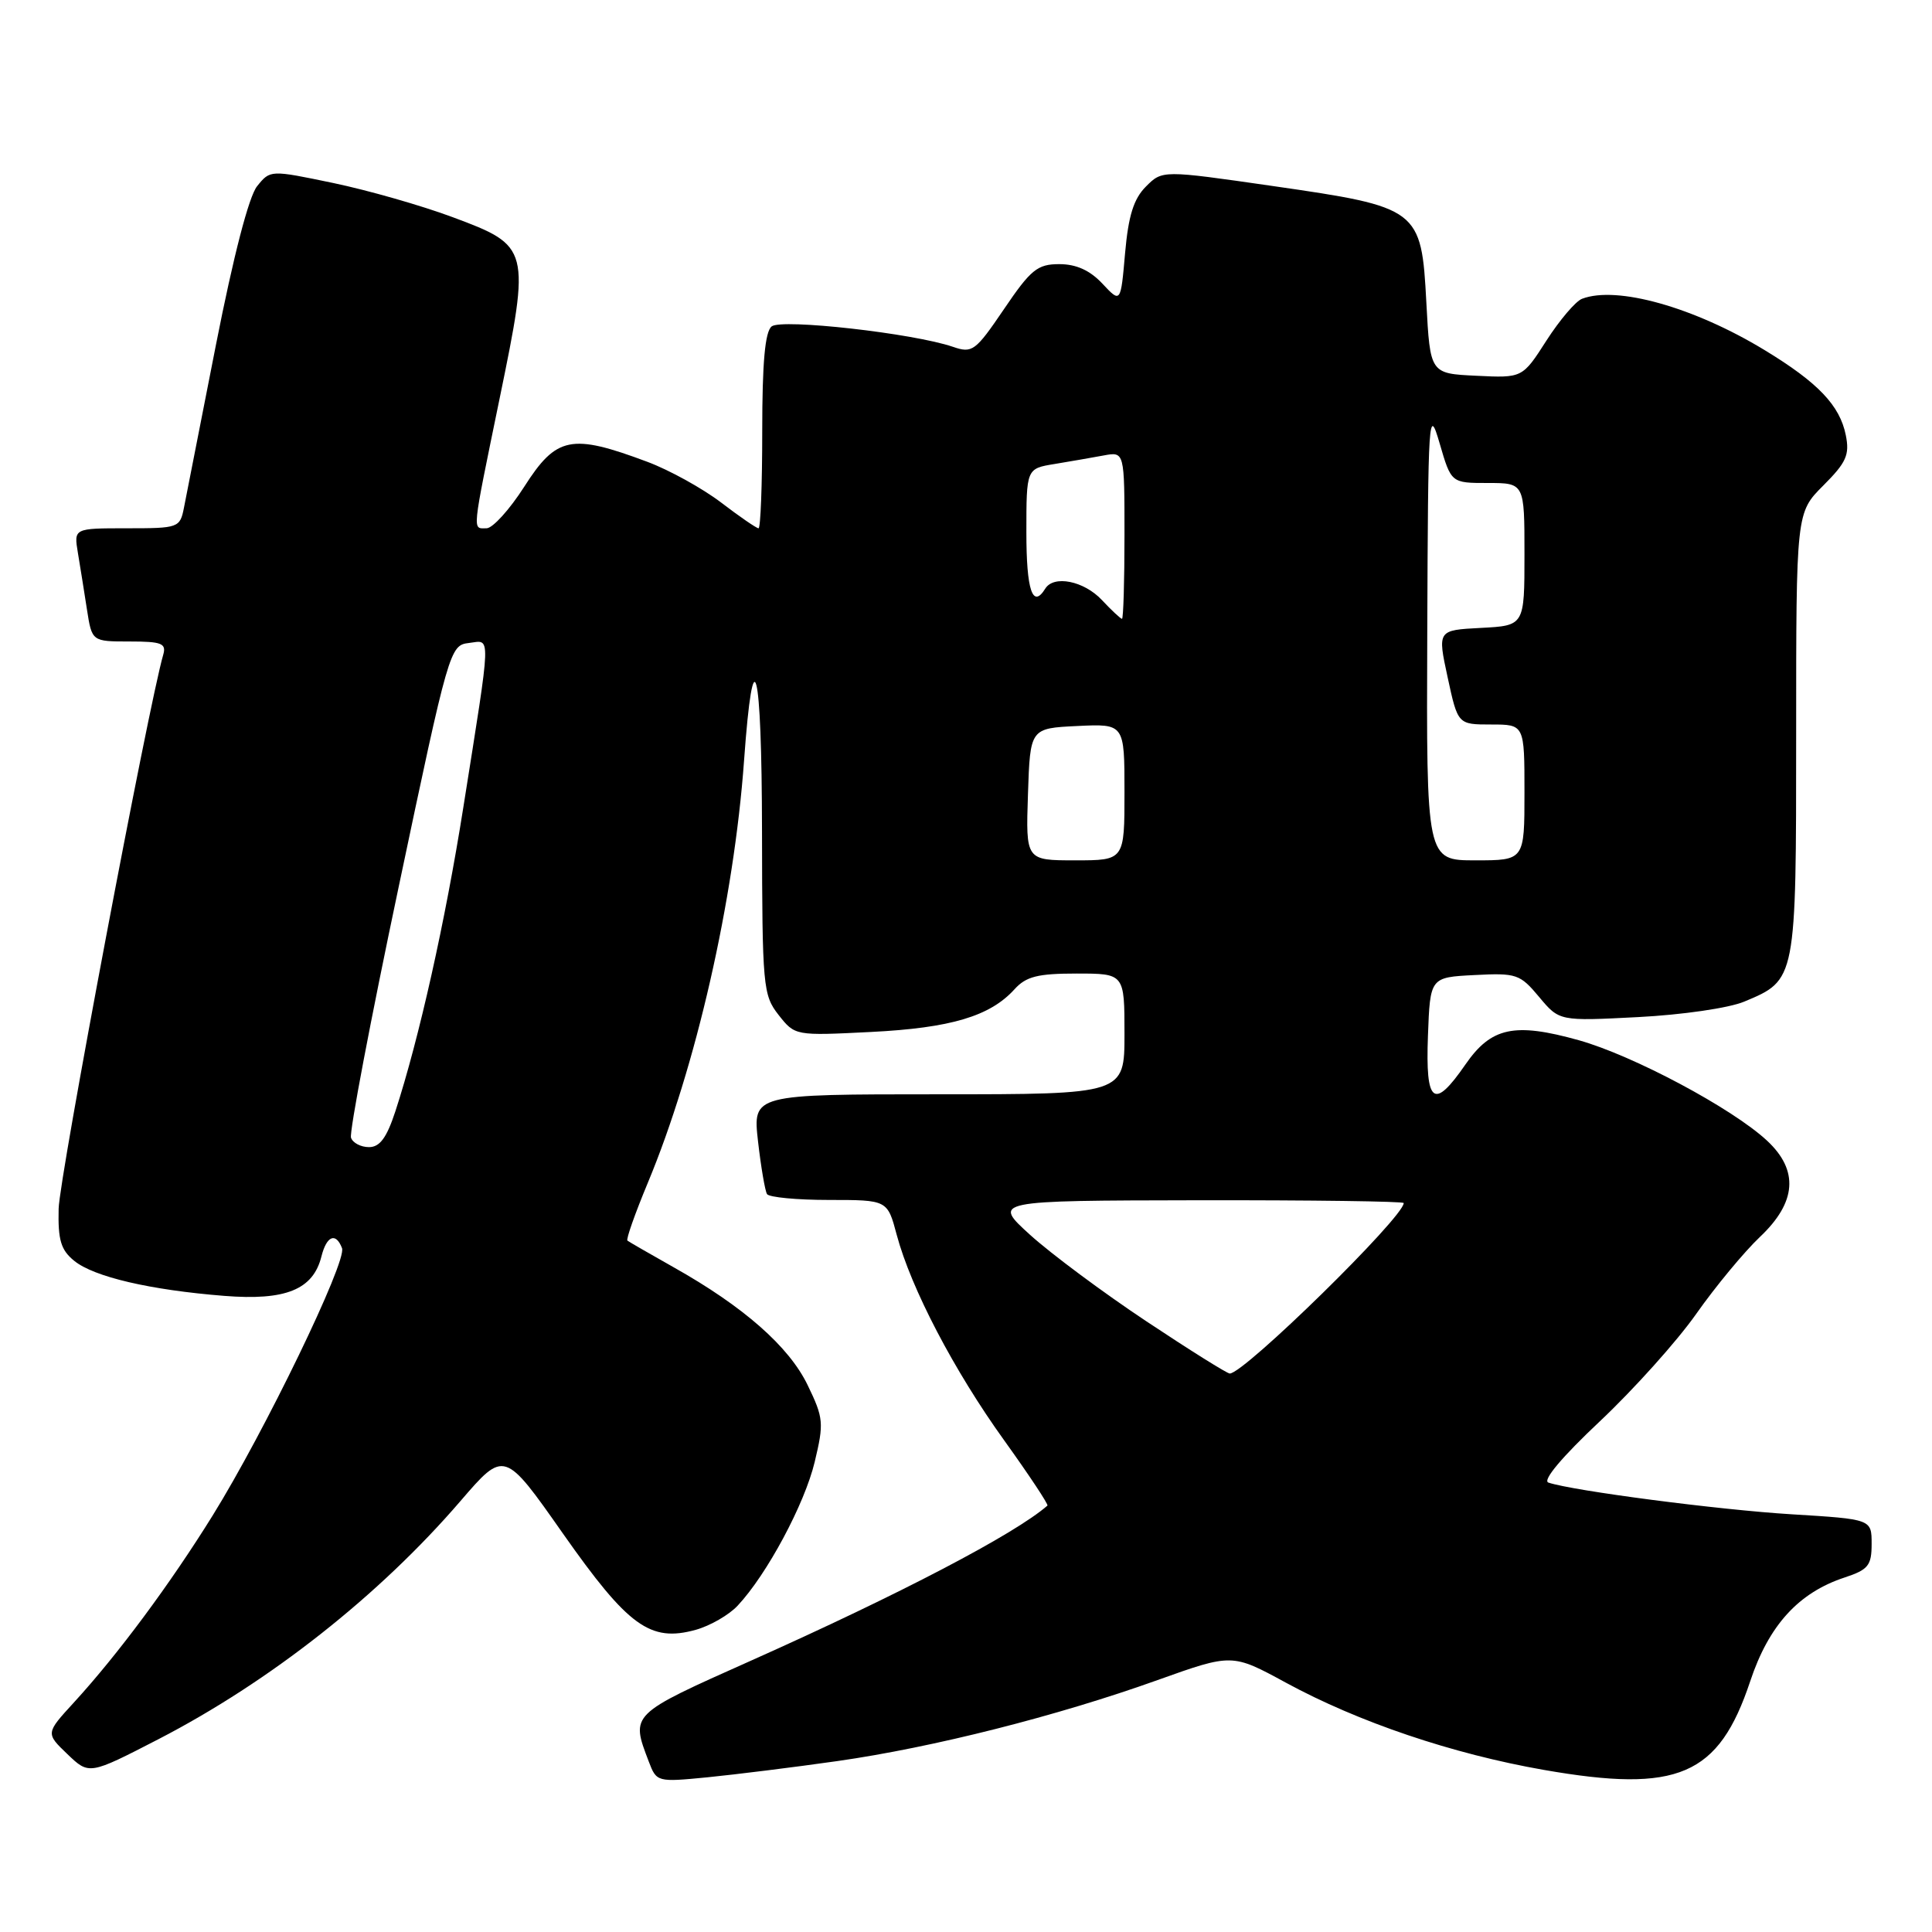 <?xml version="1.0" encoding="UTF-8" standalone="no"?>
<!DOCTYPE svg PUBLIC "-//W3C//DTD SVG 1.1//EN" "http://www.w3.org/Graphics/SVG/1.1/DTD/svg11.dtd" >
<svg xmlns="http://www.w3.org/2000/svg" xmlns:xlink="http://www.w3.org/1999/xlink" version="1.1" viewBox="0 0 256 256">
 <g >
 <path fill="currentColor"
d=" M 110.97 233.35 C 123.64 231.54 140.06 227.39 153.38 222.62 C 163.26 219.09 163.26 219.09 170.38 222.96 C 180.02 228.20 192.45 232.40 204.56 234.52 C 222.35 237.63 227.73 235.32 231.91 222.78 C 234.37 215.37 238.31 211.04 244.41 209.03 C 247.56 207.99 248.00 207.44 248.00 204.57 C 248.00 201.30 248.00 201.30 237.38 200.65 C 227.72 200.06 208.43 197.54 205.17 196.45 C 204.35 196.17 206.97 193.05 211.99 188.33 C 216.47 184.11 222.23 177.70 224.77 174.08 C 227.32 170.46 231.11 165.88 233.20 163.90 C 238.06 159.31 238.37 155.08 234.15 151.15 C 229.53 146.85 216.37 139.84 209.18 137.83 C 200.65 135.45 197.59 136.11 194.17 141.06 C 189.98 147.13 188.87 146.28 189.21 137.25 C 189.50 129.50 189.50 129.50 195.38 129.20 C 200.94 128.91 201.41 129.07 203.94 132.10 C 206.62 135.31 206.62 135.31 217.06 134.77 C 222.90 134.47 229.10 133.57 231.12 132.72 C 238.02 129.84 238.00 129.93 238.00 97.24 C 238.00 67.93 238.00 67.93 241.60 64.33 C 244.65 61.28 245.10 60.27 244.58 57.67 C 243.79 53.72 240.90 50.69 233.82 46.39 C 224.46 40.70 214.23 37.83 209.63 39.59 C 208.78 39.91 206.66 42.41 204.91 45.13 C 201.73 50.09 201.73 50.09 195.62 49.79 C 189.50 49.50 189.50 49.50 189.00 40.10 C 188.34 27.65 188.07 27.45 168.59 24.64 C 154.01 22.54 154.01 22.54 151.84 24.72 C 150.22 26.34 149.52 28.57 149.08 33.53 C 148.50 40.18 148.50 40.18 146.08 37.59 C 144.42 35.82 142.61 35.00 140.36 35.00 C 137.47 35.00 136.59 35.71 133.04 40.95 C 129.23 46.56 128.84 46.84 126.25 45.95 C 121.02 44.16 103.57 42.20 102.25 43.25 C 101.37 43.95 101.00 48.02 101.00 57.12 C 101.00 64.21 100.78 70.00 100.51 70.00 C 100.24 70.00 98.00 68.46 95.54 66.58 C 93.08 64.71 88.69 62.28 85.77 61.19 C 75.69 57.42 73.73 57.81 69.46 64.50 C 67.52 67.53 65.28 70.00 64.47 70.00 C 62.57 70.00 62.47 70.97 66.20 52.81 C 70.30 32.87 70.23 32.59 59.99 28.78 C 55.87 27.24 48.75 25.21 44.16 24.25 C 35.81 22.51 35.81 22.51 34.07 24.67 C 32.98 26.01 30.94 33.88 28.62 45.66 C 26.59 56.02 24.68 65.74 24.38 67.25 C 23.85 69.94 23.68 70.00 16.81 70.00 C 9.78 70.00 9.78 70.00 10.32 73.25 C 10.62 75.04 11.16 78.41 11.52 80.75 C 12.18 85.00 12.18 85.00 17.16 85.00 C 21.42 85.00 22.06 85.25 21.63 86.75 C 19.67 93.49 7.86 156.04 7.77 160.16 C 7.67 164.32 8.07 165.64 9.84 167.07 C 12.46 169.20 19.91 170.93 29.71 171.71 C 37.86 172.36 41.49 170.88 42.59 166.49 C 43.28 163.74 44.50 163.25 45.32 165.39 C 45.99 167.14 35.06 189.72 28.18 200.81 C 22.53 209.91 15.62 219.23 9.79 225.59 C 6.05 229.67 6.05 229.67 8.93 232.43 C 11.81 235.19 11.81 235.19 21.00 230.45 C 35.78 222.81 50.26 211.40 61.02 198.89 C 66.83 192.14 66.83 192.14 74.59 203.20 C 83.25 215.52 86.15 217.63 92.19 215.96 C 94.09 215.43 96.60 213.99 97.75 212.75 C 101.62 208.62 106.61 199.31 107.95 193.72 C 109.19 188.55 109.13 187.90 107.01 183.52 C 104.54 178.42 98.53 173.13 89.26 167.92 C 86.09 166.13 83.34 164.55 83.14 164.39 C 82.93 164.23 84.15 160.79 85.83 156.75 C 92.21 141.44 97.26 119.28 98.59 100.79 C 99.82 83.74 100.94 88.12 100.97 110.12 C 101.00 130.76 101.10 131.85 103.17 134.49 C 105.34 137.24 105.35 137.25 115.42 136.74 C 125.97 136.21 131.19 134.66 134.43 131.08 C 135.96 129.39 137.50 129.00 142.65 129.00 C 149.00 129.00 149.00 129.00 149.00 137.00 C 149.00 145.00 149.00 145.00 124.37 145.00 C 99.74 145.00 99.74 145.00 100.44 151.22 C 100.83 154.63 101.37 157.78 101.63 158.22 C 101.90 158.65 105.60 159.00 109.85 159.00 C 117.59 159.00 117.59 159.00 118.82 163.62 C 120.72 170.72 126.42 181.63 133.07 190.87 C 136.38 195.48 138.95 199.36 138.79 199.50 C 134.46 203.28 119.19 211.26 99.50 220.05 C 83.44 227.22 83.56 227.10 85.96 233.40 C 87.00 236.14 87.07 236.15 93.76 235.50 C 97.46 235.13 105.21 234.17 110.97 233.35 Z  M 151.90 175.08 C 146.18 171.28 139.25 166.12 136.50 163.63 C 131.50 159.09 131.50 159.09 158.75 159.04 C 173.74 159.02 186.00 159.18 186.00 159.41 C 186.00 161.28 164.86 182.00 162.95 182.00 C 162.60 182.00 157.63 178.89 151.90 175.08 Z  M 46.51 150.75 C 46.27 150.06 49.11 135.10 52.83 117.50 C 59.47 86.00 59.62 85.50 62.12 85.20 C 65.10 84.85 65.15 83.27 61.39 107.00 C 59.00 122.12 55.52 137.67 52.39 147.25 C 51.24 150.76 50.33 152.00 48.89 152.00 C 47.82 152.00 46.74 151.44 46.51 150.75 Z  M 136.21 105.25 C 136.50 96.50 136.50 96.50 142.75 96.20 C 149.00 95.90 149.00 95.90 149.00 104.95 C 149.00 114.00 149.00 114.00 142.46 114.00 C 135.92 114.00 135.92 114.00 136.21 105.25 Z  M 189.12 83.75 C 189.23 54.89 189.30 53.74 190.76 58.75 C 192.29 64.00 192.29 64.00 197.14 64.00 C 202.00 64.00 202.00 64.00 202.00 73.45 C 202.00 82.90 202.00 82.90 196.24 83.20 C 190.47 83.50 190.47 83.50 191.82 89.75 C 193.17 96.00 193.17 96.00 197.59 96.00 C 202.00 96.00 202.00 96.00 202.00 105.00 C 202.00 114.00 202.00 114.00 195.50 114.00 C 189.00 114.00 189.00 114.00 189.12 83.75 Z  M 146.00 79.50 C 143.62 76.97 139.63 76.17 138.50 78.00 C 136.83 80.70 136.00 78.22 136.00 70.55 C 136.00 62.09 136.00 62.09 139.75 61.48 C 141.81 61.14 144.74 60.63 146.25 60.35 C 149.00 59.84 149.00 59.84 149.00 70.92 C 149.00 77.01 148.85 82.00 148.67 82.00 C 148.50 82.00 147.29 80.88 146.00 79.50 Z "/>
</g>
</svg>
